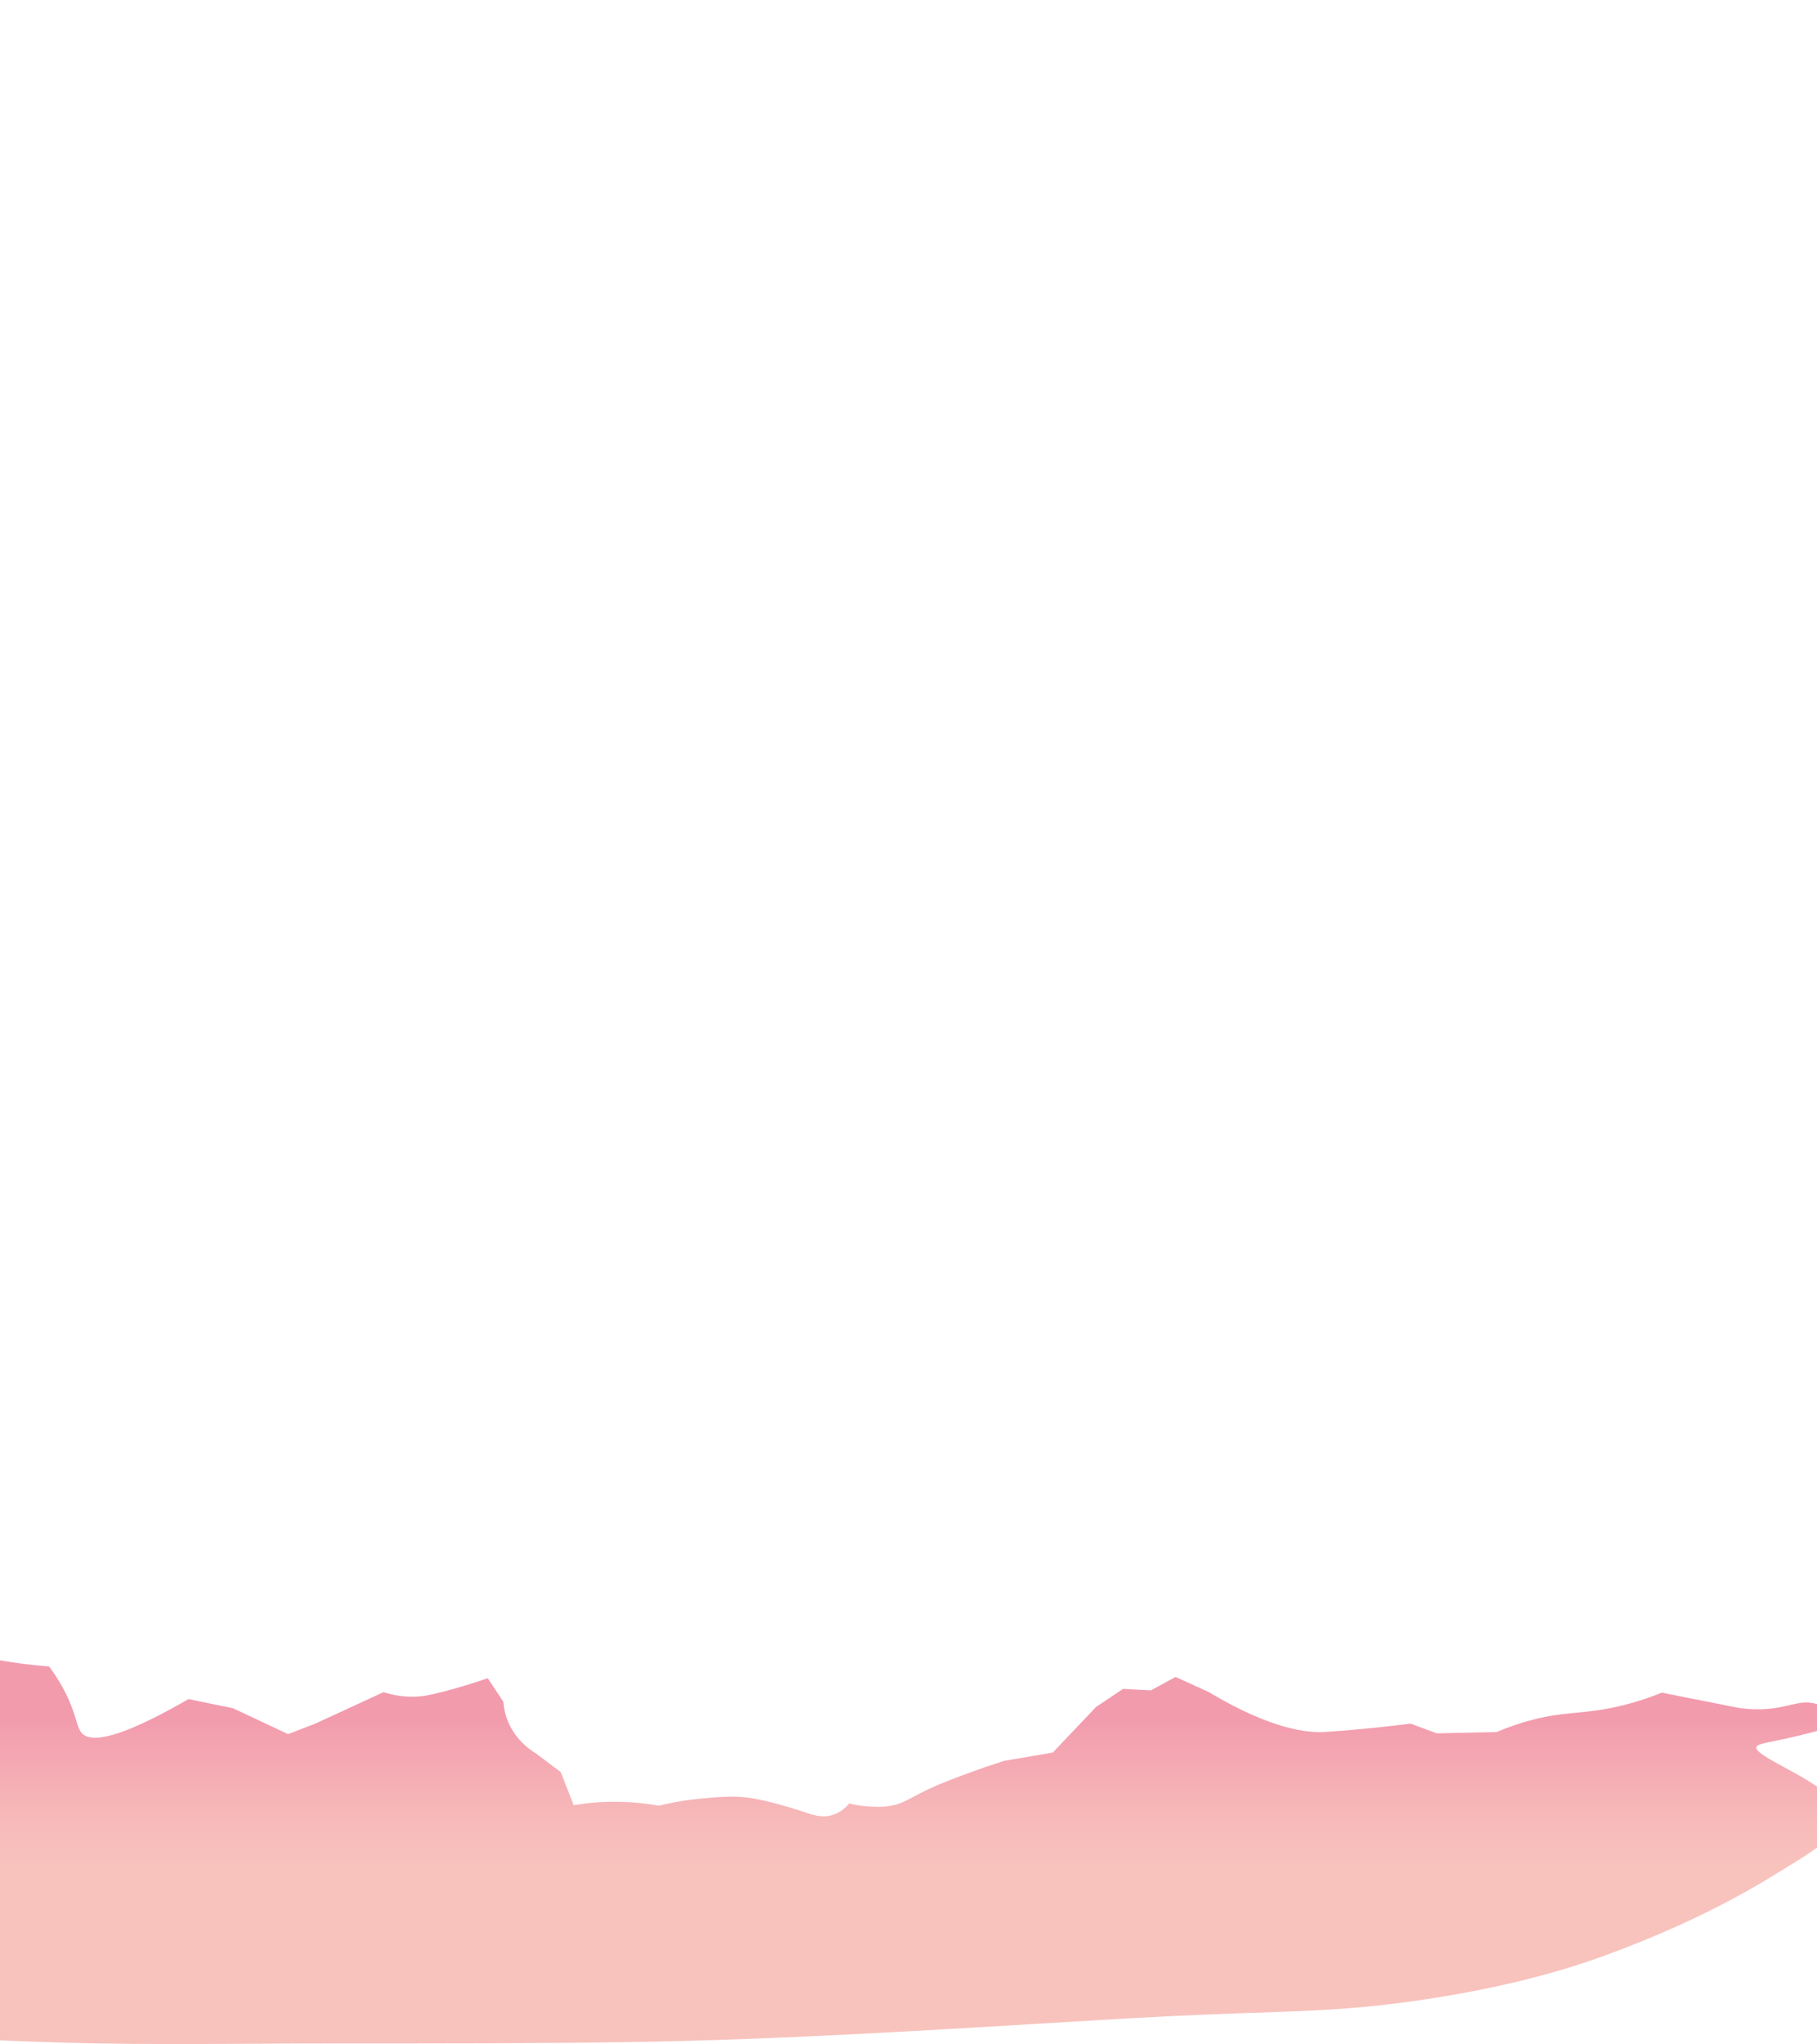 <?xml version="1.0" encoding="utf-8"?>
<!-- Generator: Adobe Illustrator 25.0.0, SVG Export Plug-In . SVG Version: 6.00 Build 0)  -->
<svg version="1.1" id="Слой_1" xmlns="http://www.w3.org/2000/svg" xmlns:xlink="http://www.w3.org/1999/xlink" x="0px" y="0px"
	 viewBox="0 0 1920 2160" style="enable-background:new 0 0 1920 2160;" xml:space="preserve">
<style type="text/css">
	.st0{fill:url(#SVGID_1_);}
</style>
<linearGradient id="SVGID_1_" gradientUnits="userSpaceOnUse" x1="774.716" y1="1608.861" x2="774.716" y2="2086.744">
	<stop  offset="0.432" style="stop-color:#F29BAD"/>
	<stop  offset="0.48" style="stop-color:#F3A2B0"/>
	<stop  offset="0.666" style="stop-color:#F7BBBA"/>
	<stop  offset="0.772" style="stop-color:#F8C3BD"/>
</linearGradient>
<path class="st0" d="M-203.5,1758.6c-4.7-3.6-11.5,0.1-14.3-1.9c-3.8-2.7,5-9.9,5.9-10.6c16.9-13.7,95.4-16.2,121.5-16.8
	c15.9,6.3,37.1,13.4,63.4,19.5c30.3,7,57.8,10.3,78.9,11.9c3.1,4.2,7.4,10.3,11.8,17.8c21.1,35.9,14.8,51.9,28.7,56.4
	c12.4,4,40.1-1.2,106.8-39.7c15.7,3.2,31.4,6.5,47.1,9.7c19.4,9.1,38.7,18.2,58.1,27.3c9.8-3.8,19.5-7.5,29.3-11.3
	c23.8-11,47.6-22,71.5-33c7.9,2.5,20,5.4,34.8,4.7c6.3-0.3,12.9-1.1,30.6-5.8c11.3-3,26.7-7.4,44.8-13.7
	c5.5,8.3,10.9,16.5,16.4,24.8c0.4,5.7,1.7,12.9,4.9,20.7c8,19.6,23,30,29.7,34.1c8.7,6.5,17.4,13.1,26.1,19.6
	c4.6,11.7,9.2,23.3,13.7,35c12.3-2.1,27.8-3.8,45.6-3.6c17.3,0.1,32.3,2,44.3,4.1c11.4-2.8,27.2-5.9,46.2-7.6
	c21-1.9,35.3-3.2,53.8,0c14.1,2.4,35.5,8.2,53.6,14.3c9,3,18.4,6.5,29.4,3.3c8.7-2.5,14.7-8.1,18.3-12.3c5.7,1.4,12.8,2.7,21.1,3.2
	c4.9,0.3,12.6,0.8,21.1-0.5c18.7-2.9,24.9-12,59.6-25.6c0,0,0,0,0,0c14.3-5.7,35.3-13.7,61.7-22.1c17.2-2.9,34.3-5.9,51.5-8.8
	c15.3-16.1,30.6-32.2,45.9-48.3c9.5-6.3,19-12.7,28.5-19c9.8,0.5,19.5,1.1,29.3,1.6c8.7-4.7,17.4-9.5,26.1-14.2
	c11.6,5.3,23.2,10.5,34.8,15.8c68.3,41,106.3,43.1,121.8,42.4c5.1-0.3,25.7-1.7,49.8-4.1c17.6-1.8,32.1-3.5,41.9-4.8
	c9.2,3.4,18.5,6.9,27.7,10.3c21.1-0.5,42.2-0.9,63.3-1.4c8.1-3.5,21.5-8.7,38.5-13.1c31.6-8.1,48.1-6,78.6-11.6
	c13.4-2.5,33.4-7.2,57.5-16.9c26.5,5.3,53.1,10.5,79.6,15.8c6.1,1,16.4,2.3,29,1.6c26.9-1.6,37.6-10.8,55.3-5.3
	c10.4,3.3,21.5,11.1,20.7,17.4c-0.6,4.7-7.9,7.7-29,13.2c-40.6,10.5-55,10.3-55.8,15c-1.5,9.4,53.9,29.3,77.3,52.1
	c6.8,6.6,13.1,12.9,13.1,20.6c0,9.2-3.9,15.6-13.2,23.4c-15.7,13.2-36.4,25.3-55.3,37c-55.3,34.4-117.6,63.7-186.9,88.7
	c-68.2,24.6-148.3,40.9-227.1,50.2c-51.4,6.1-100.7,7.2-152.8,9c-50.3,1.7-100.4,4.3-150.4,7.3c-165.3,9.8-331.5,20.8-497.9,23.2
	c-103.4,1.5-207.1,1.4-310.5,1.4c-93.1,0-187.3,1.9-280.3-0.7c-104.5-3-212.9-8-313.2-25.5c-17.9-3.6-35.7-7.2-53.6-10.8
	c-12.8-4.5-26.4-7.8-41-9.8c-20.7-3.2-37.1-7.1-51.2-17.3c-13-9.4-10.6-17.2-4.8-28.3c10.9-15.3,24-30.1,39.3-44.2
	c23.6-23.6,43.3-48.1,59.1-73.5c1.4-7.2,1.3-14.2,3.4-21.4c10.1-21.5,22.4-42.7,36.7-63.5c5-8,10.7-15.9,17.3-23.5
	c14.9-17.3,33.8-33.7,39.6-53.1c1.2-3.9-0.6-5.5-1.7-10.1c-0.5-2.1-0.4-2.7-0.8-5.6C-200.1,1764.8-200.7,1760.7-203.5,1758.6z"/>
</svg>
